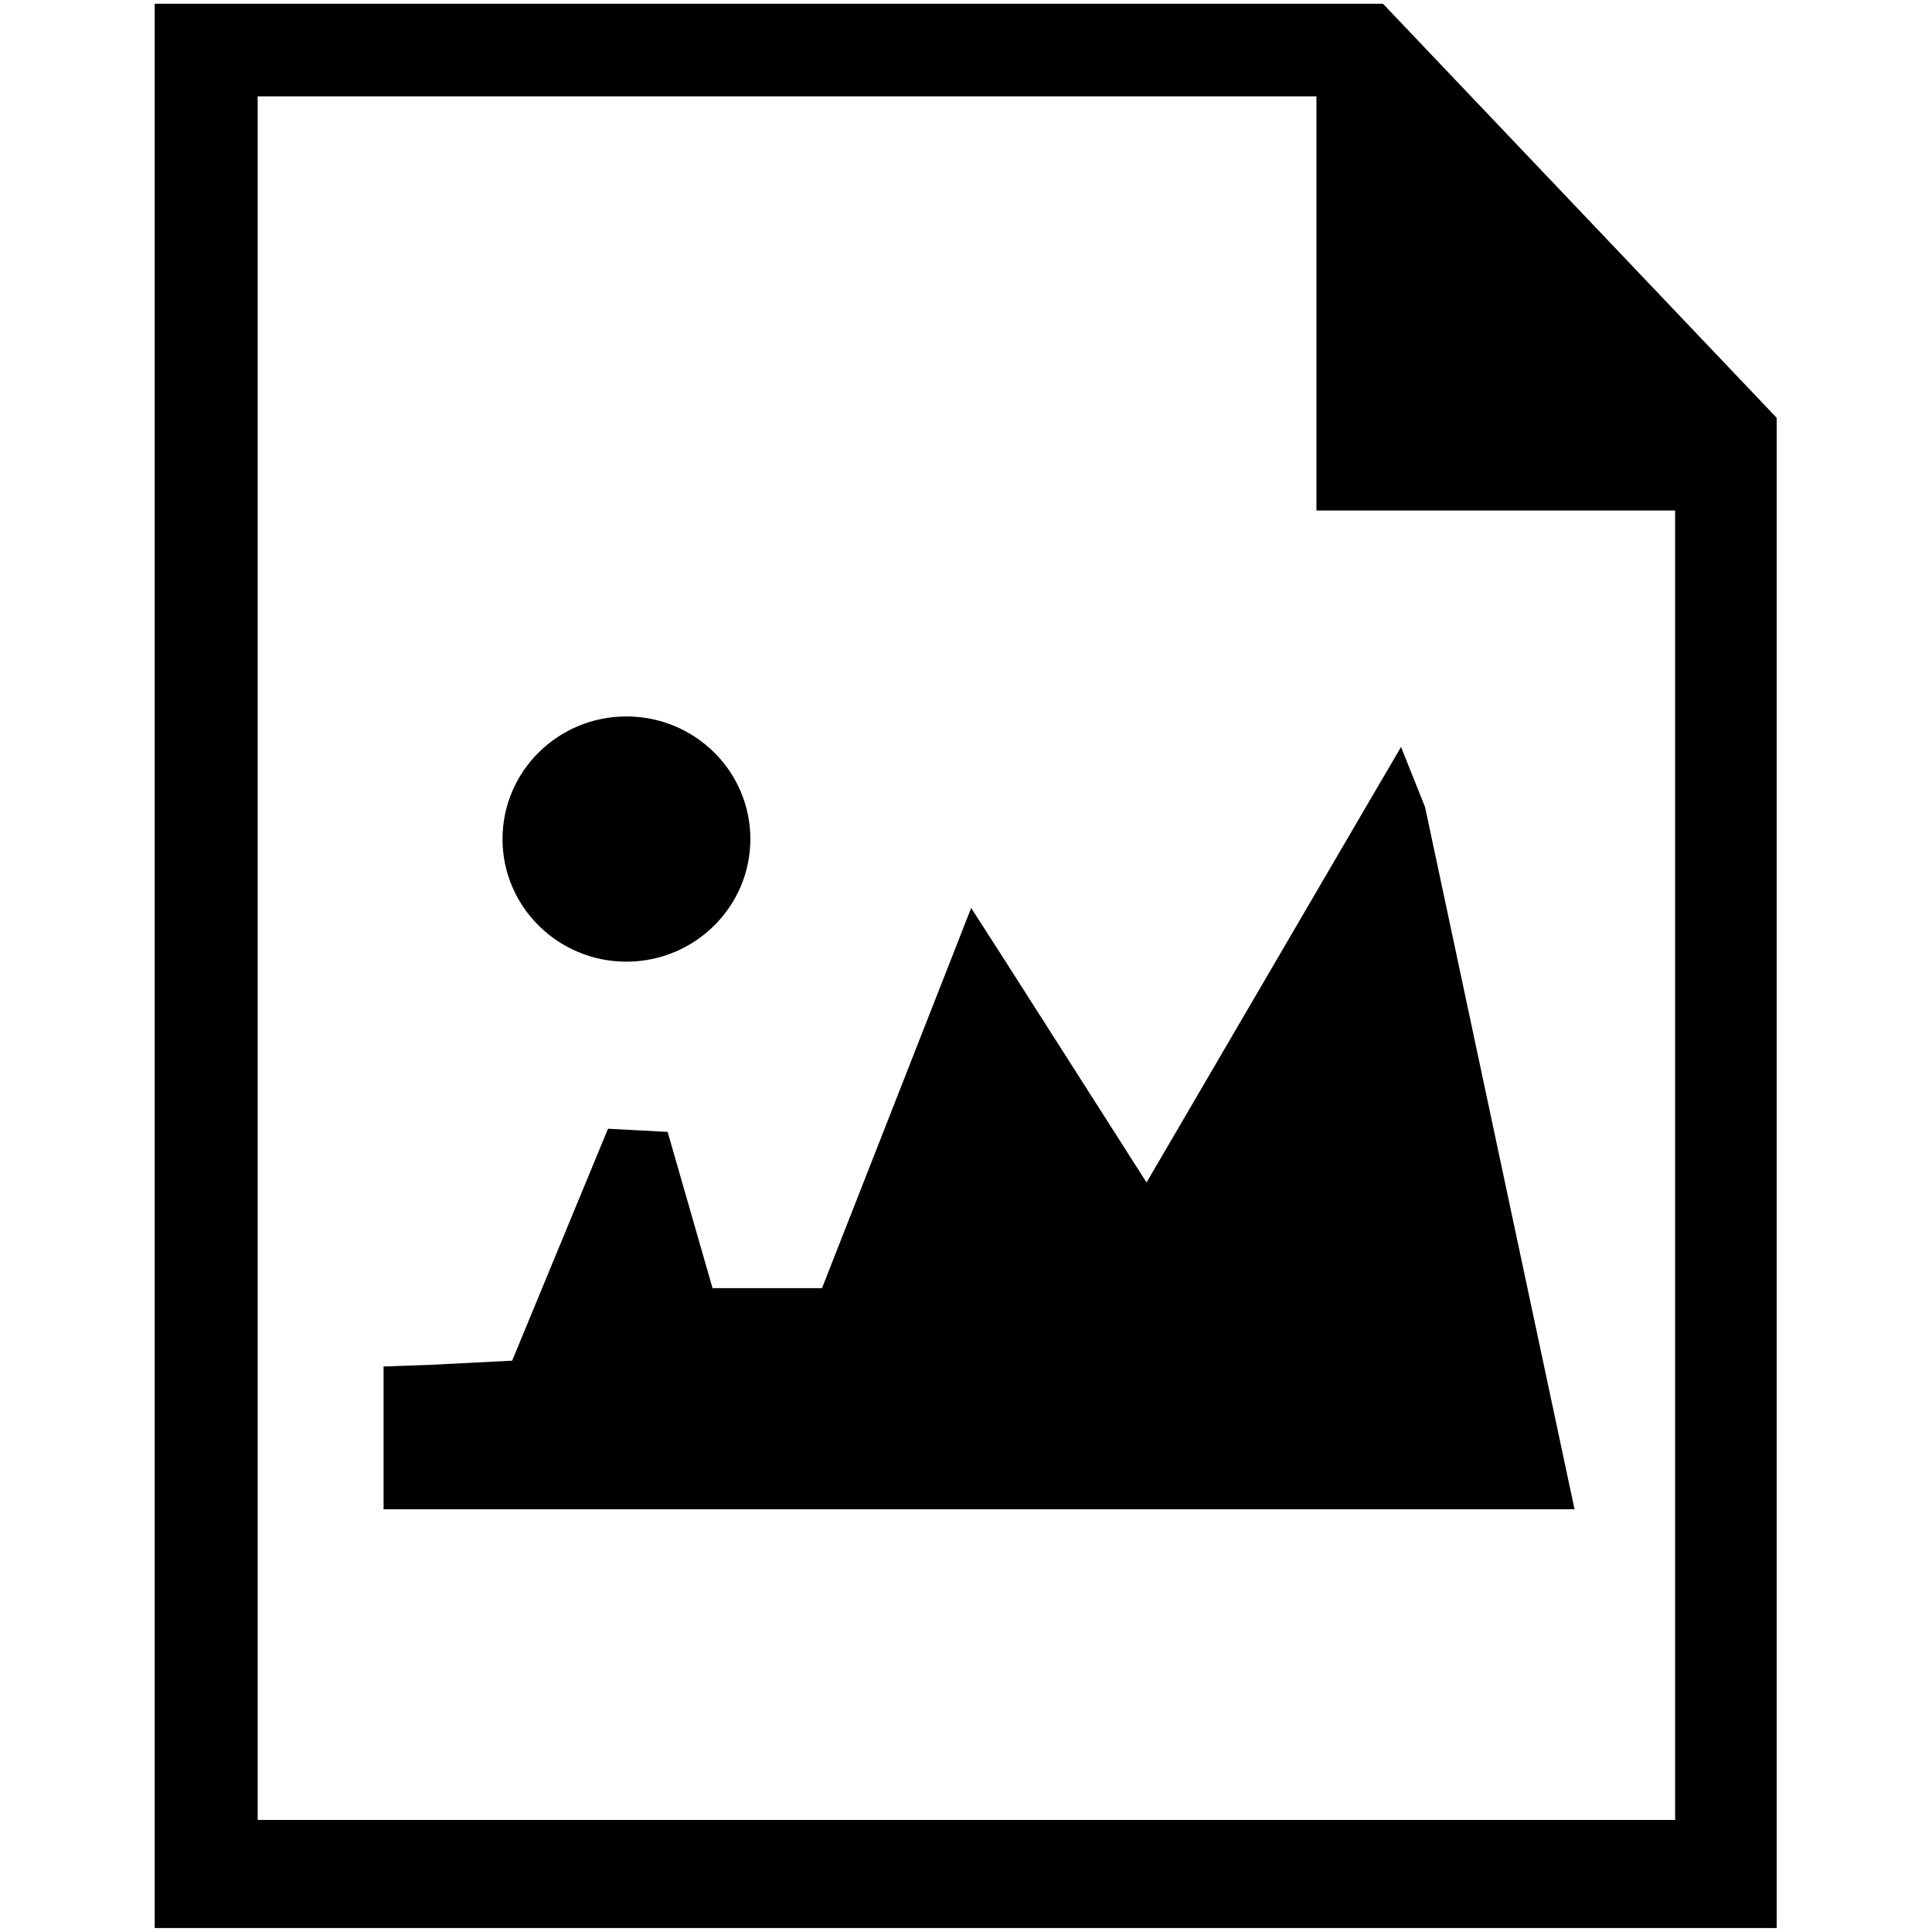 <?xml version="1.0" encoding="UTF-8" standalone="no"?>
<!-- Created with Inkscape (http://www.inkscape.org/) -->

<svg
   width="135.467mm"
   height="135.467mm"
   viewBox="0 0 135.467 135.467"
   version="1.1"
   id="svg5"
   xml:space="preserve"
   xmlns="http://www.w3.org/2000/svg"
   xmlns:svg="http://www.w3.org/2000/svg"><defs
     id="defs2"><style
       id="style2">.cls-1{fill-rule:evenodd;}</style><style
       id="style2-7">.cls-1{fill-rule:evenodd;}</style><style
       id="style2-1">.cls-1{fill-rule:evenodd;}</style><style
       id="style2-4">.cls-1{fill-rule:evenodd;}</style><style
       id="style2-8">.cls-1{fill-rule:evenodd;}</style><style
       id="style2-15">.cls-1{fill-rule:evenodd;}</style><style
       id="style2-3">.cls-1{fill-rule:evenodd;}</style><style
       id="style2-0">.cls-1{fill-rule:evenodd;}</style></defs><g
     id="g25445"
     transform="matrix(1.109,0,0,1.098,10.848,0.265)"><path
       class="st0"
       d="M 102.55,122.88 H 0 V 0 h 77.66 l 24.89,26.44 z M 29.82,45.51 c 4.33,0 7.84,3.5 7.84,7.83 0,4.32 -3.51,7.83 -7.84,7.83 -4.32,0 -7.83,-3.51 -7.83,-7.83 0,-4.33 3.51,-7.83 7.83,-7.83 z m 32.89,29.76 14.02,-24.24 2.07,-3.57 1.52,3.84 9.45,44.84 h -75.3 v -9.12 l 2.87,-0.1 5.26,-0.27 6.06,-14.81 3.77,0.2 2.84,9.98 h 6.92 l 8,-20.59 1.43,-3.69 2.12,3.33 z m 33.42,40.71 V 32.36 H 73.45 V 5.91 H 6.51 v 110.07 z"
       id="path25443"
       style="clip-rule:evenodd;fill-rule:evenodd" /></g></svg>
